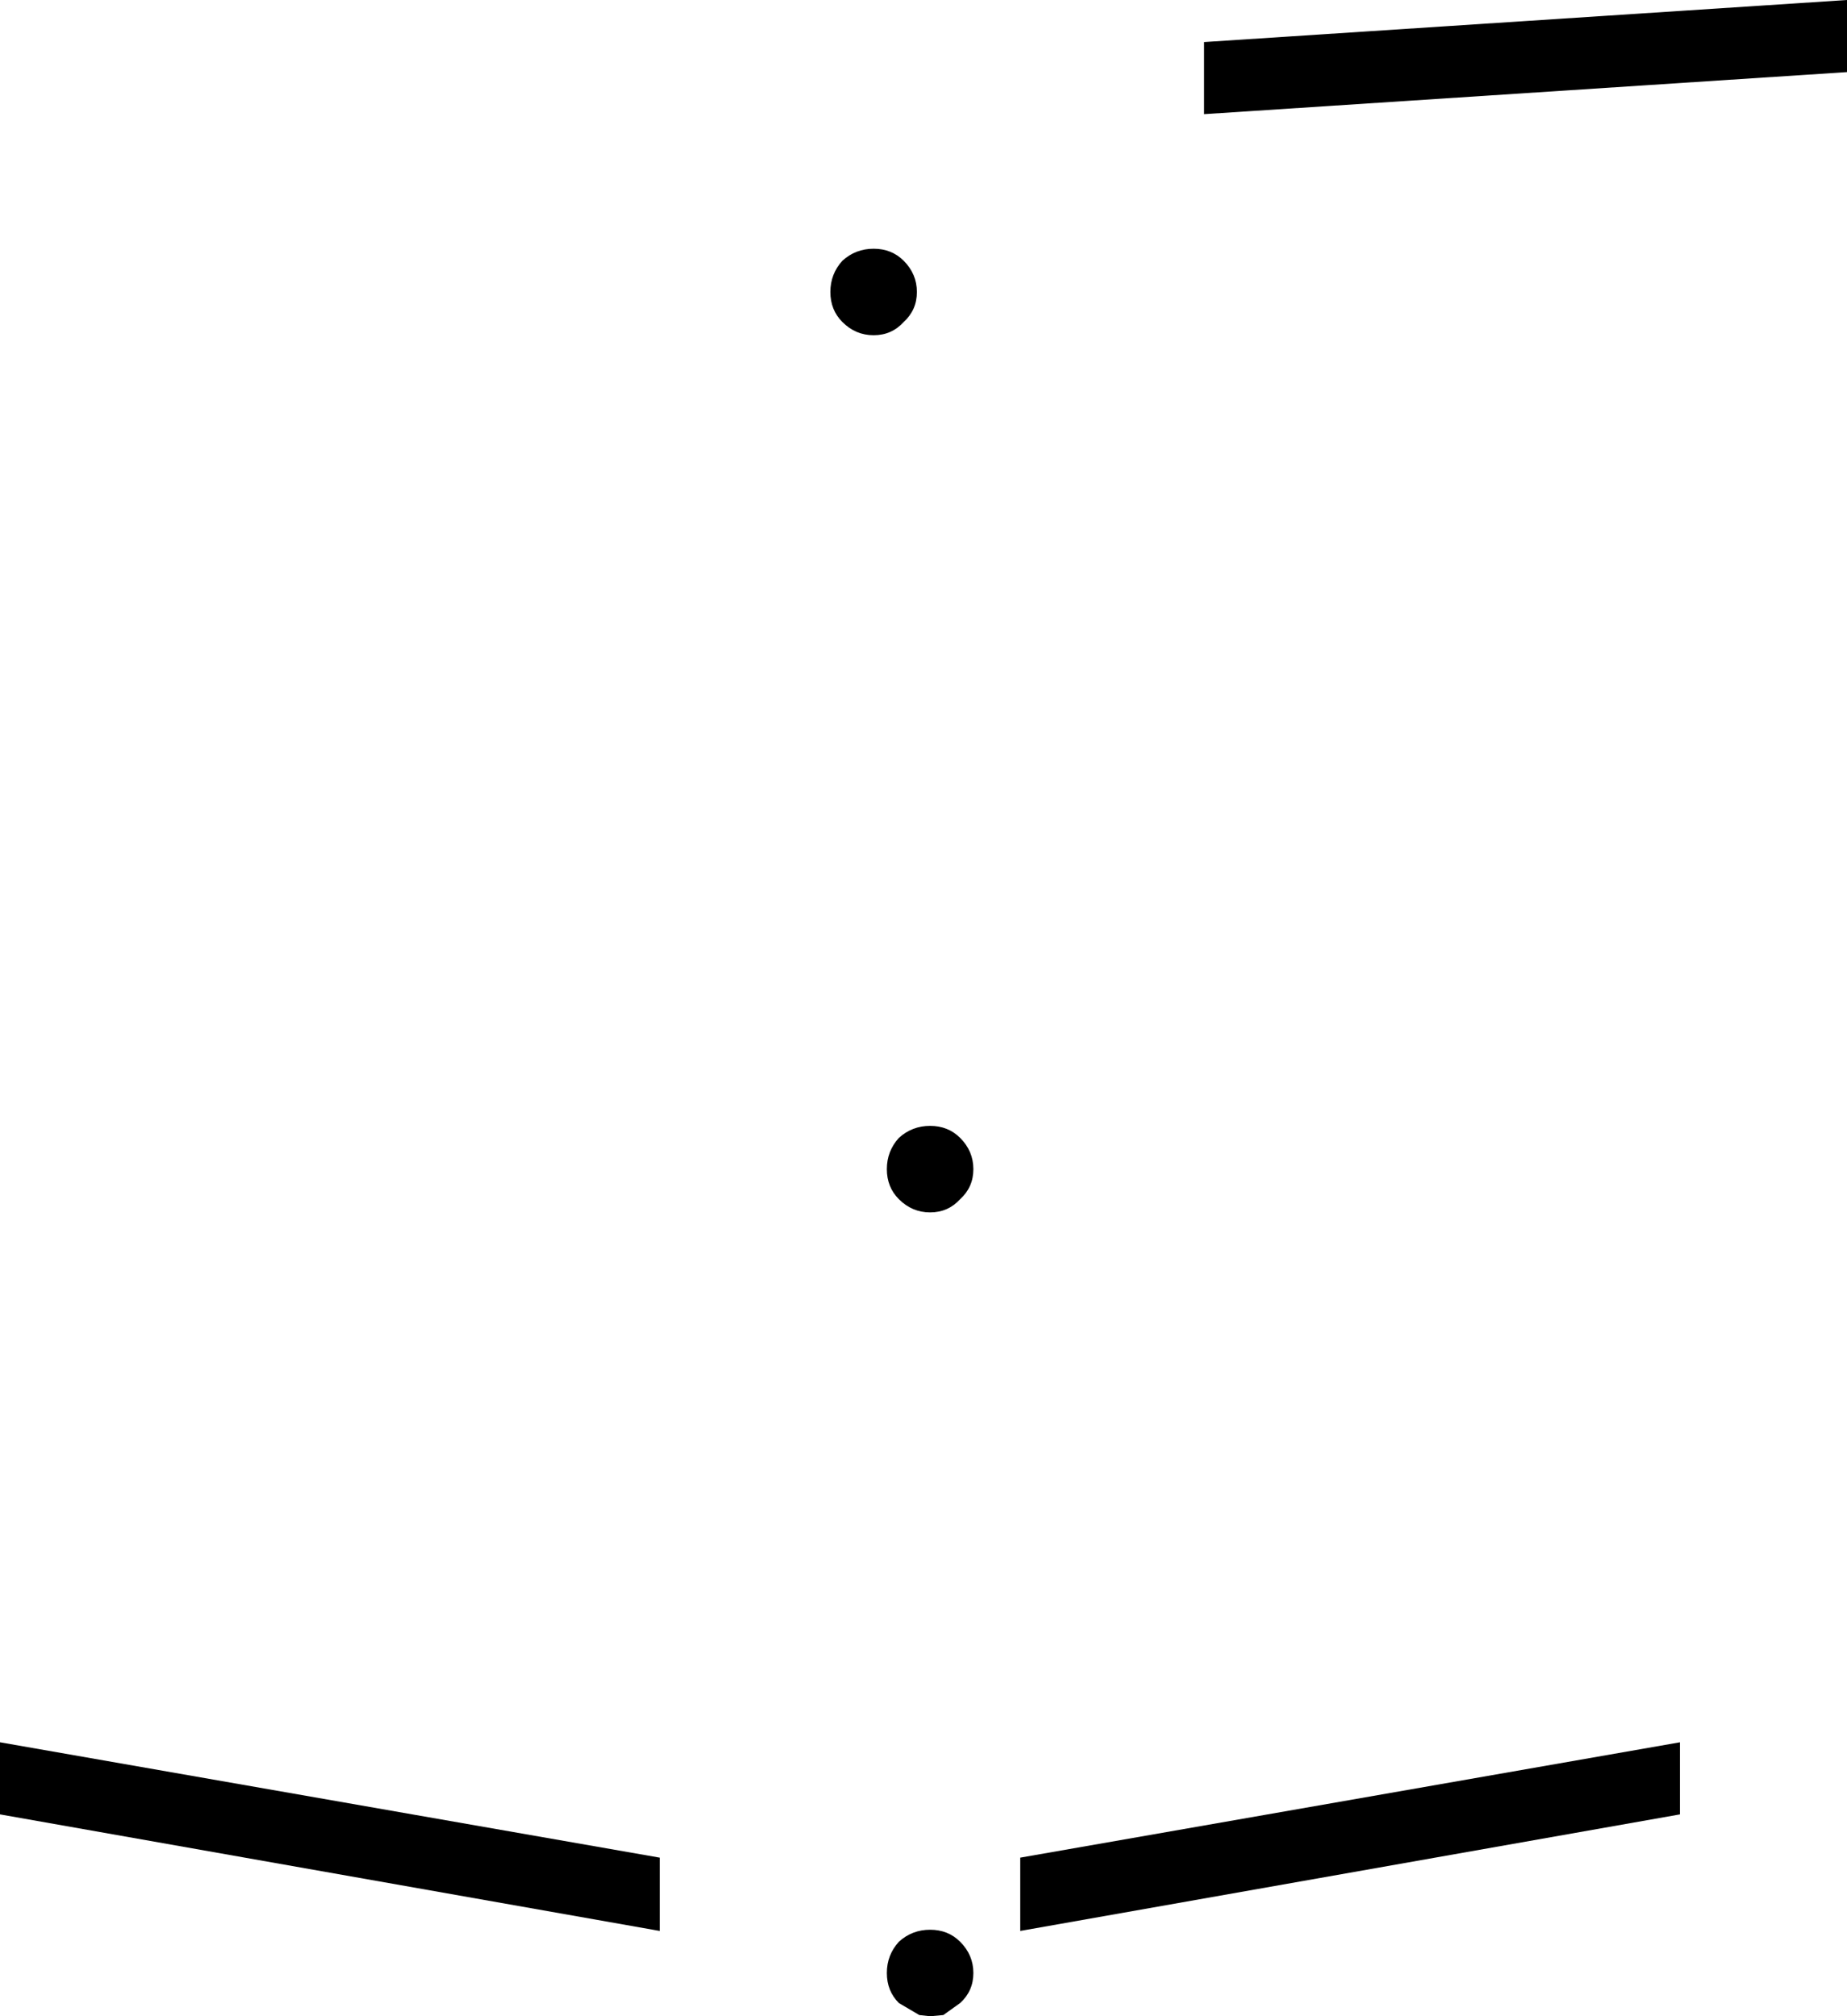 <?xml version="1.0" encoding="UTF-8" standalone="no"?>
<svg xmlns:xlink="http://www.w3.org/1999/xlink" height="83.9px" width="76.85px" xmlns="http://www.w3.org/2000/svg">
  <g transform="matrix(1.0, 0.0, 0.0, 1.0, -364.85, -259.15)">
    <path d="M441.7 259.15 L441.7 262.15 414.95 263.9 414.95 260.9 441.7 259.15 M403.0 271.3 Q403.0 272.05 402.45 272.55 401.95 273.1 401.2 273.1 400.45 273.1 399.9 272.55 399.4 272.05 399.4 271.3 399.4 270.55 399.9 270.0 400.45 269.5 401.2 269.5 401.95 269.5 402.45 270.0 403.0 270.55 403.0 271.3 M402.25 309.05 Q401.75 308.55 401.75 307.8 401.75 307.05 402.25 306.5 402.8 306.0 403.55 306.0 404.3 306.0 404.8 306.5 405.35 307.05 405.35 307.8 405.35 308.55 404.8 309.05 404.3 309.6 403.55 309.6 402.8 309.6 402.25 309.05 M364.85 331.65 L392.3 336.45 392.3 339.5 364.85 334.65 364.85 331.65 M403.55 339.45 Q404.3 339.45 404.8 339.95 405.35 340.5 405.35 341.25 405.35 342.0 404.8 342.5 L404.1 343.0 403.55 343.05 403.1 343.0 402.25 342.5 Q401.75 342.0 401.75 341.25 401.75 340.5 402.25 339.95 402.8 339.45 403.55 339.45 M434.75 331.65 L434.75 334.65 407.3 339.5 407.3 336.45 434.75 331.65" fill="#000000" fill-rule="evenodd" stroke="none"/>
  </g>
</svg>
